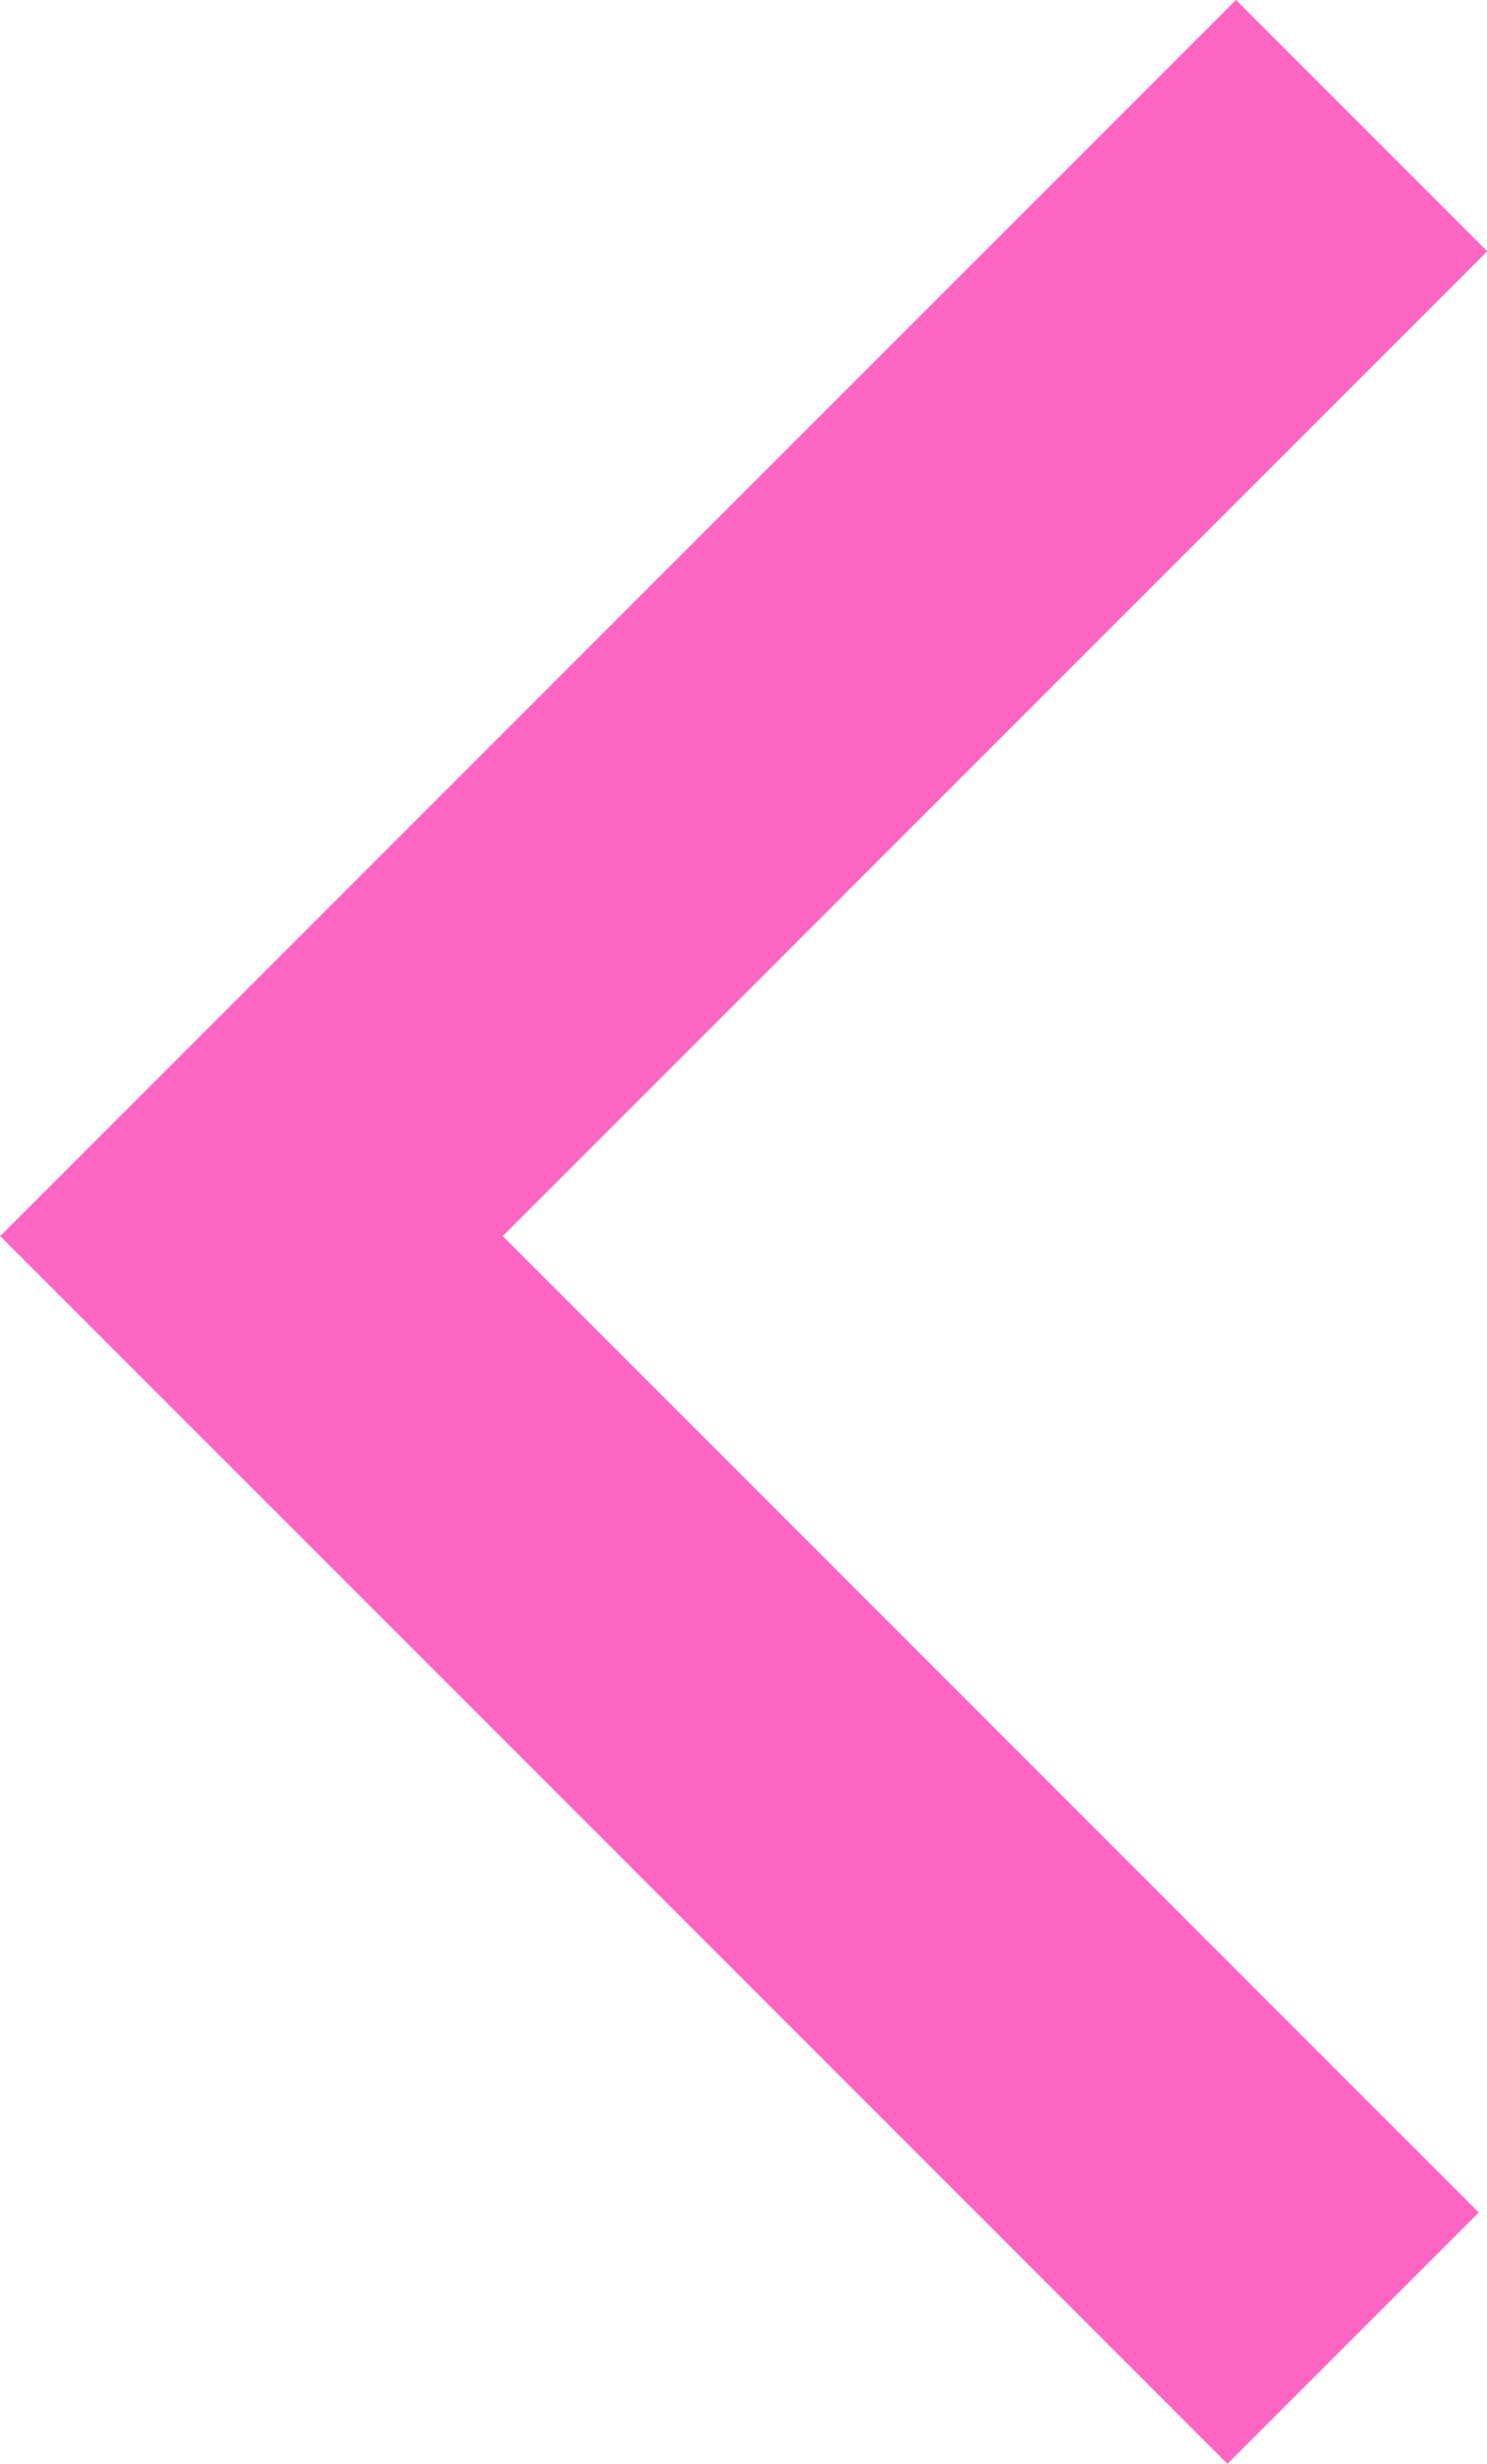 <svg xmlns="http://www.w3.org/2000/svg" xmlns:xlink="http://www.w3.org/1999/xlink" preserveAspectRatio="xMidYMid meet" version="1.0" viewBox="10.9 8.9 196.2 325.0" zoomAndPan="magnify" style="fill: rgb(0, 0, 0);" original_string_length="462">
  <g id="__id214_sxs3yg52tb">
    <path d="M 172.855 333.867 L 10.93 171.938 L 173.98 8.887 L 207.137 42.039 L 77.238 171.938 L 206.012 300.715 L 172.855 333.867" style="fill: rgb(255, 102, 196);"/>
  </g>
</svg>